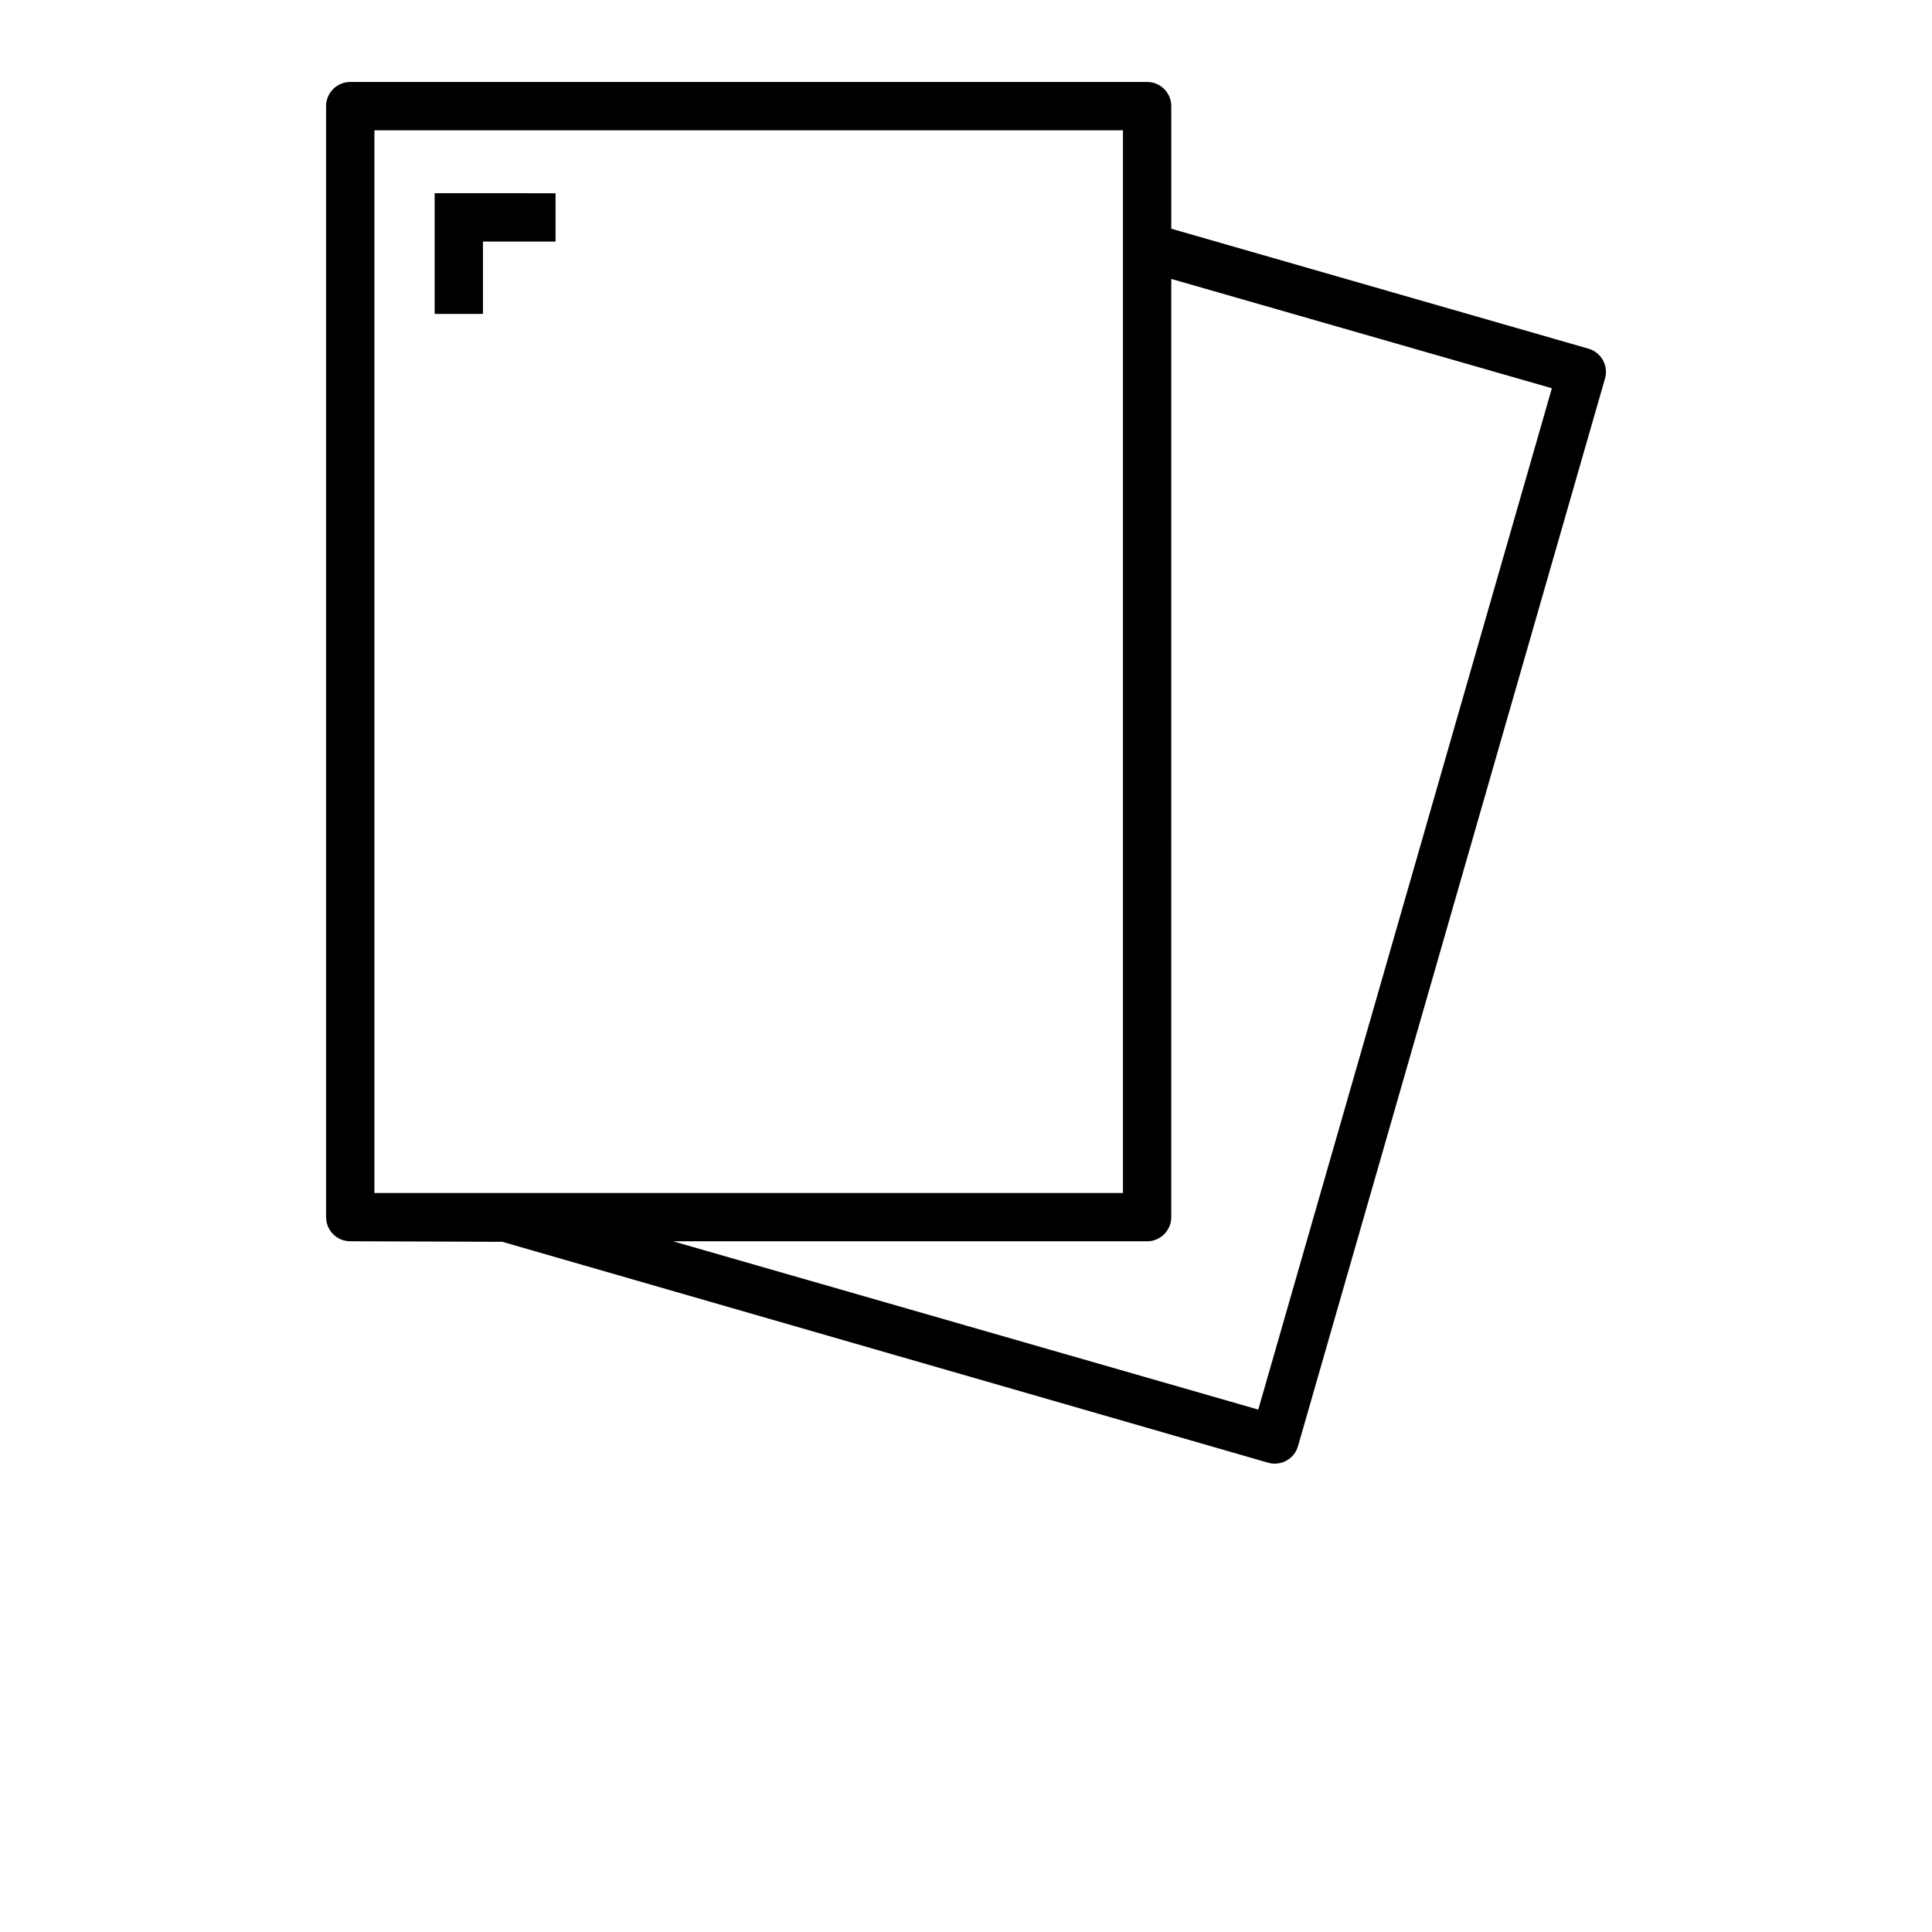 <?xml version="1.0" encoding="UTF-8"?>
<svg width="700pt" height="700pt" version="1.1" viewBox="0 0 700 700" xmlns="http://www.w3.org/2000/svg">
 <path d="m459.44 529.96c4.652 1.348 9.52-1.34 10.852-6l111.24-386.85c1.305-4.637-1.383-9.457-6.016-10.785l-151.14-43.461v-44.383c0.016-4.832-3.883-8.766-8.715-8.785l-288.8 0.008c-4.832 0.02-8.734 3.953-8.715 8.785v402.46c-0.016 4.832 3.883 8.766 8.715 8.785l55.156 0.199zm-323.78-482.75h271.21v385.04l-271.21-0.004zm21.824 22.797v43.734h17.5v-26.215h26.301v-17.516zm266.89 31.051 137.9 39.613-106.38 370.05-212.04-60.977h171.8c4.832-0.016 8.734-3.953 8.715-8.785z"/>
</svg>
